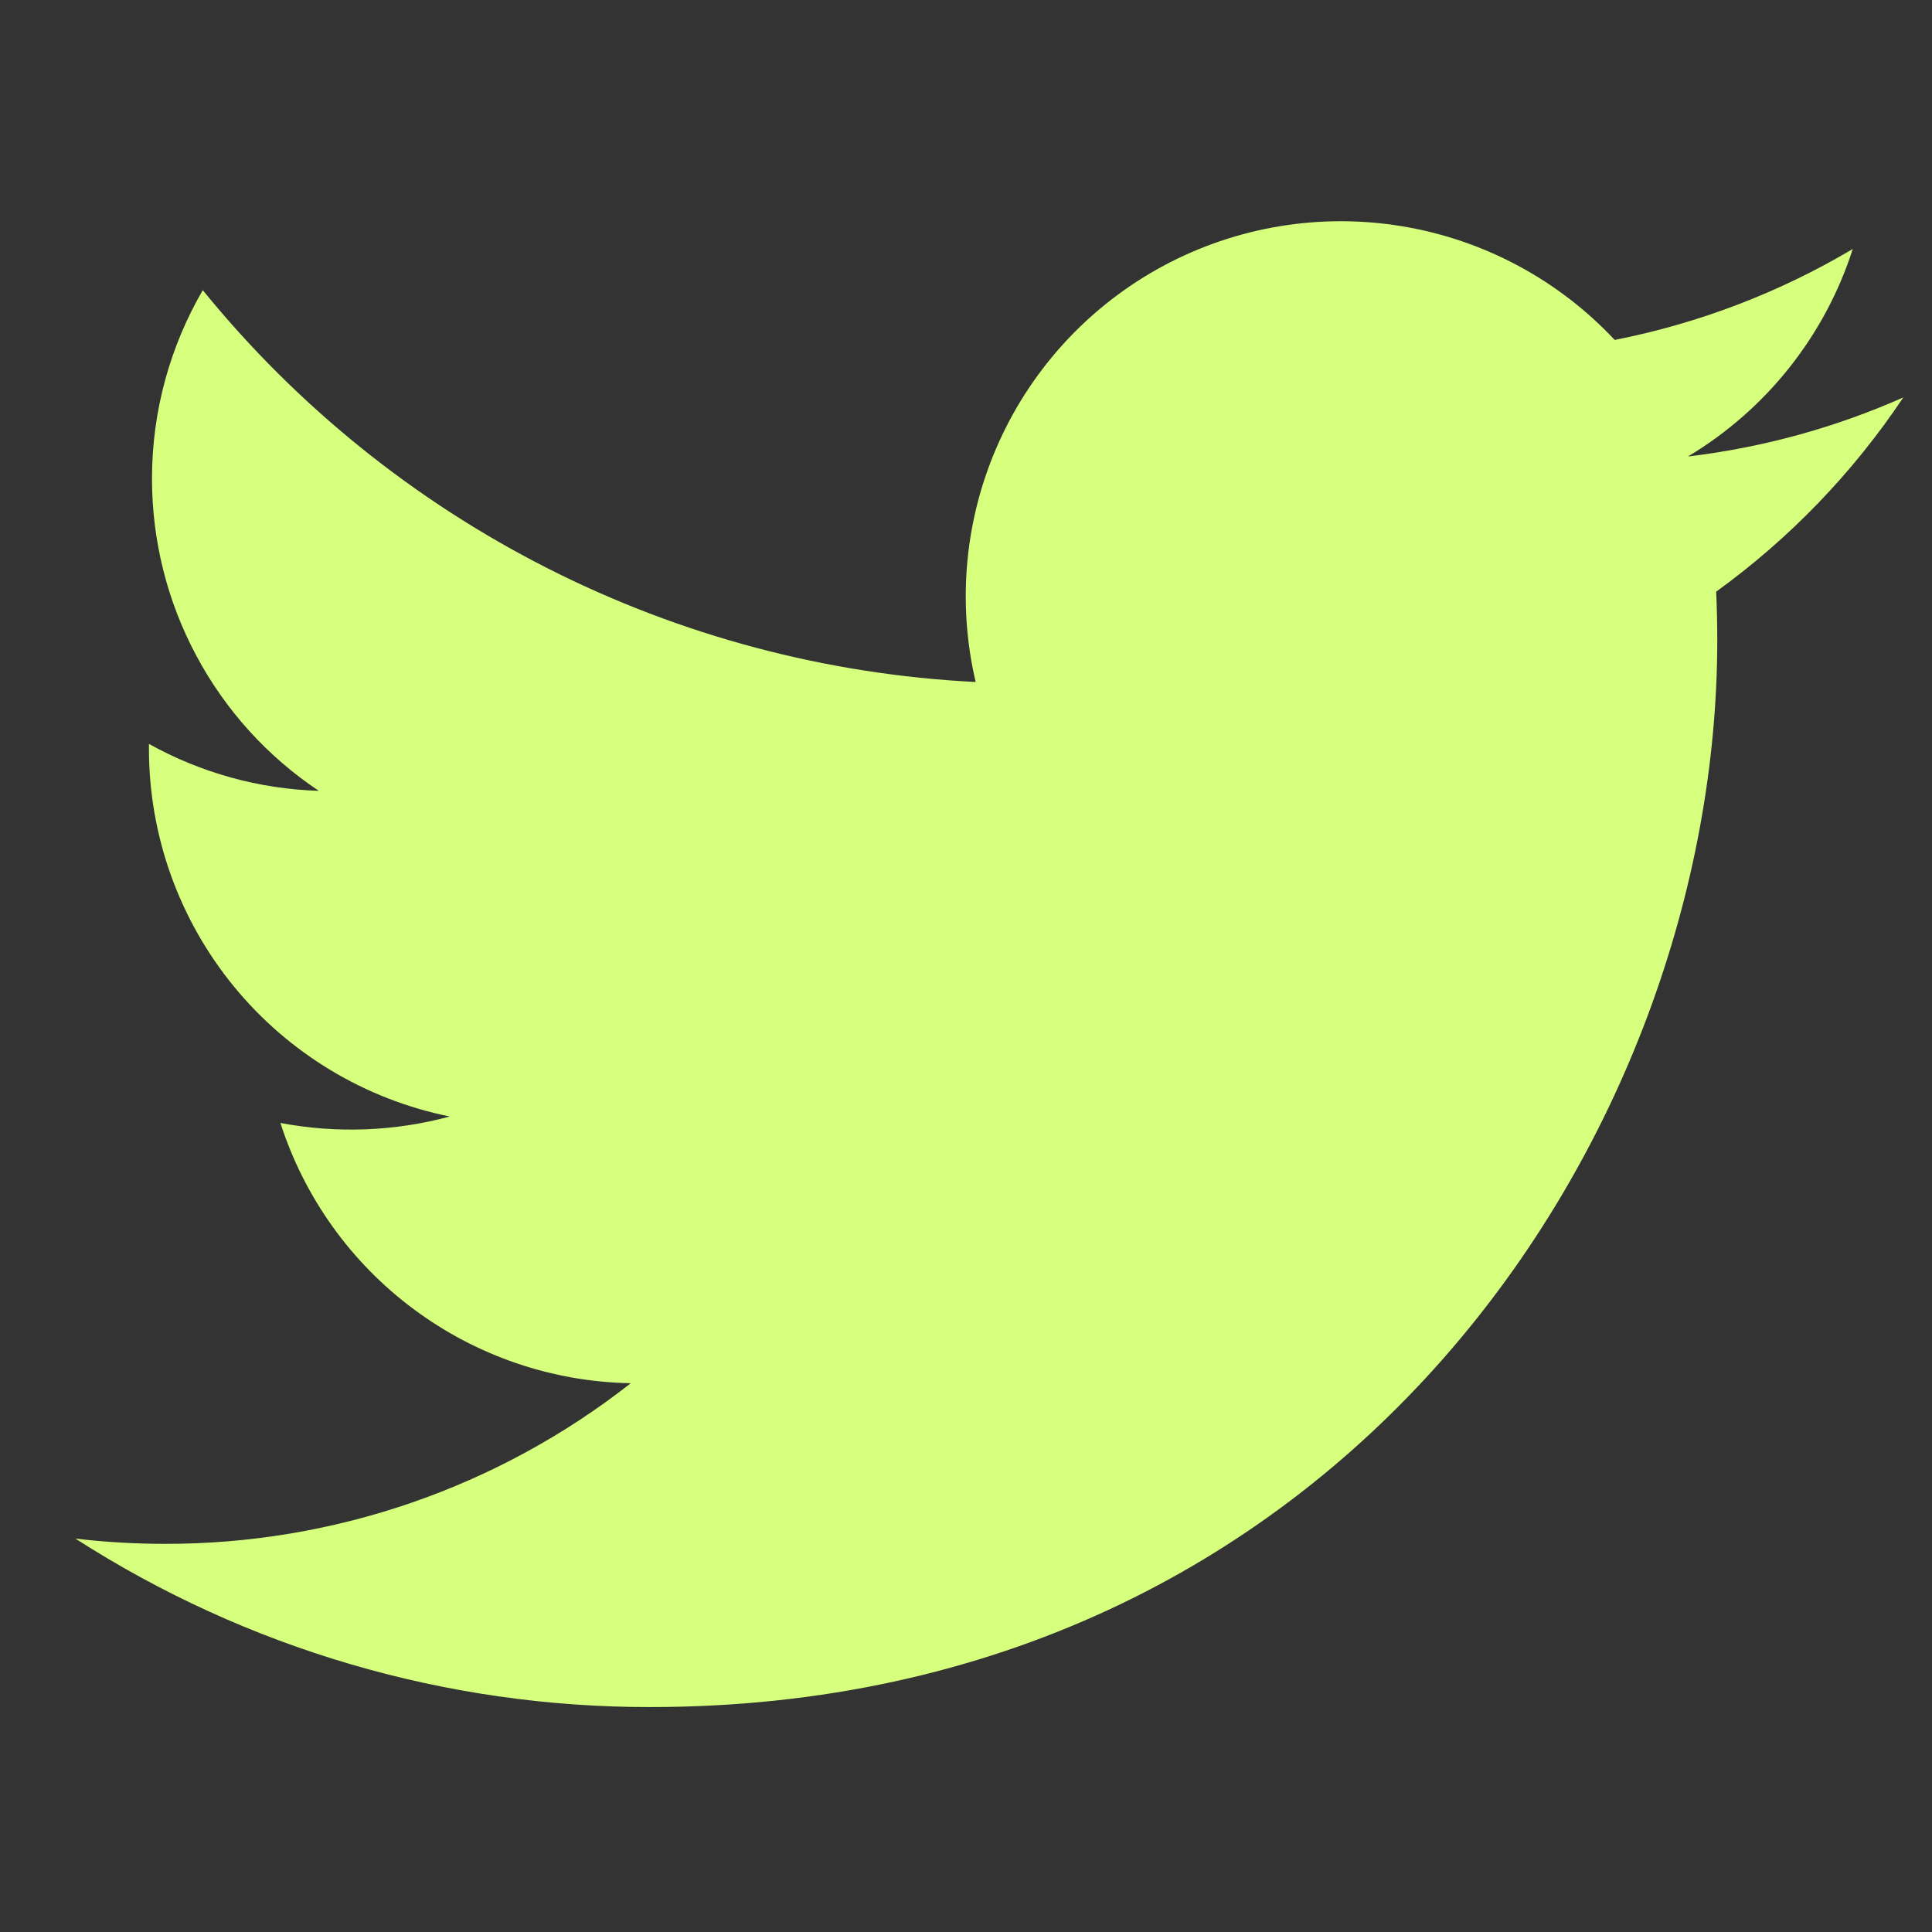 <svg width="21" height="21" viewBox="0 0 21 21" fill="none" xmlns="http://www.w3.org/2000/svg">
<rect x="0" y="0" width="21" height="21" fill="#333333" stroke="none"/>
<path d="M20.688 4.32C19.957 4.644 19.173 4.863 18.347 4.962C19.199 4.452 19.836 3.65 20.139 2.706C19.34 3.181 18.464 3.515 17.551 3.695C16.937 3.039 16.124 2.605 15.238 2.459C14.352 2.313 13.442 2.463 12.65 2.887C11.859 3.311 11.229 3.984 10.859 4.803C10.489 5.621 10.4 6.539 10.605 7.413C8.985 7.332 7.399 6.911 5.952 6.177C4.504 5.443 3.227 4.413 2.204 3.154C1.854 3.757 1.652 4.457 1.652 5.203C1.652 5.874 1.817 6.535 2.134 7.127C2.45 7.719 2.907 8.224 3.465 8.596C2.818 8.576 2.185 8.401 1.619 8.086V8.139C1.619 9.08 1.945 9.992 2.541 10.721C3.137 11.449 3.966 11.949 4.889 12.136C4.289 12.298 3.659 12.322 3.048 12.206C3.308 13.015 3.815 13.724 4.498 14.231C5.181 14.739 6.005 15.02 6.856 15.035C5.412 16.169 3.629 16.784 1.793 16.781C1.468 16.781 1.143 16.762 0.82 16.724C2.684 17.922 4.853 18.558 7.068 18.555C14.567 18.555 18.666 12.345 18.666 6.958C18.666 6.783 18.662 6.606 18.654 6.431C19.451 5.855 20.139 5.141 20.686 4.323L20.688 4.32Z" fill="#D6FF7E"/>
</svg>
